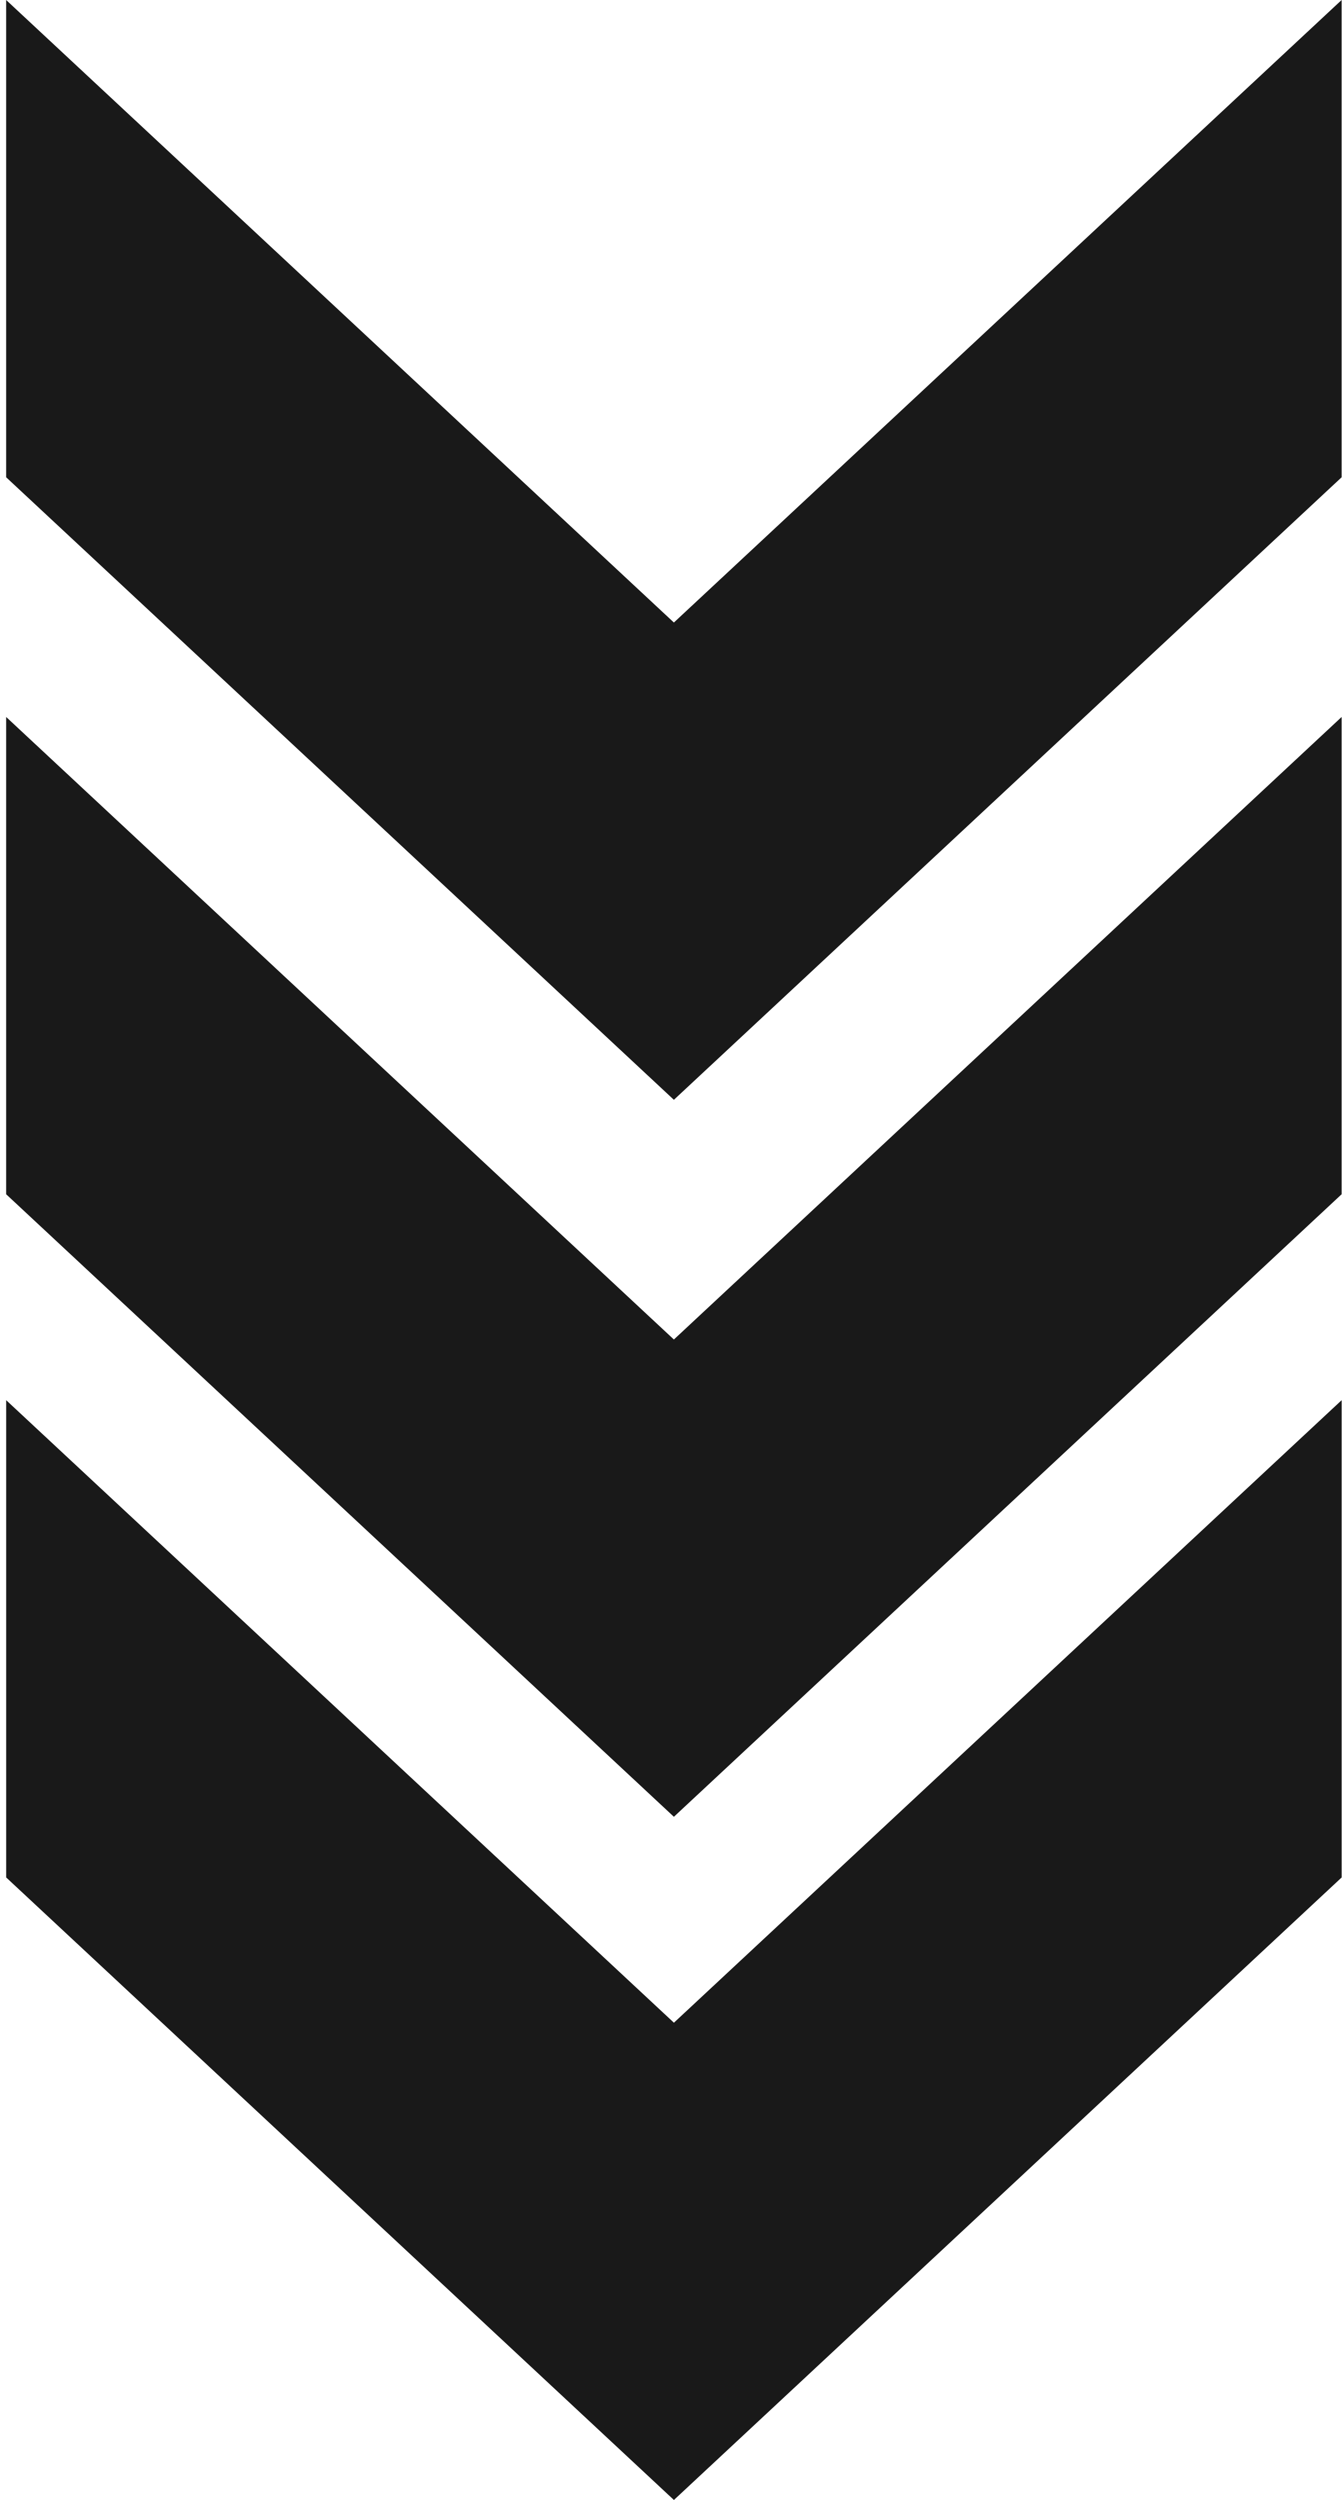 <svg width="218" height="406" viewBox="0 0 218 406" fill="none" xmlns="http://www.w3.org/2000/svg">
<g clip-path="url(#clip0_706_25461)">
<path d="M0.999 77.51L0.999 0L109.469 101.1L217.939 1.18812e-05V77.51L109.469 178.611L0.999 77.51Z" fill="#191919"/>
<path d="M0.999 193.948L0.999 116.438L109.469 217.538L217.939 116.438V193.948L109.469 295.049L0.999 193.948Z" fill="#191919"/>
<path d="M1.003 304.901L1.003 227.391L109.473 328.492L217.943 227.391V304.902L109.473 406.002L1.003 304.901Z" fill="#191919"/>
</g>
<defs>
<clipPath id="clip0_706_25461">
<rect width="218" height="406" fill="white"/>
</clipPath>
</defs>
</svg>
